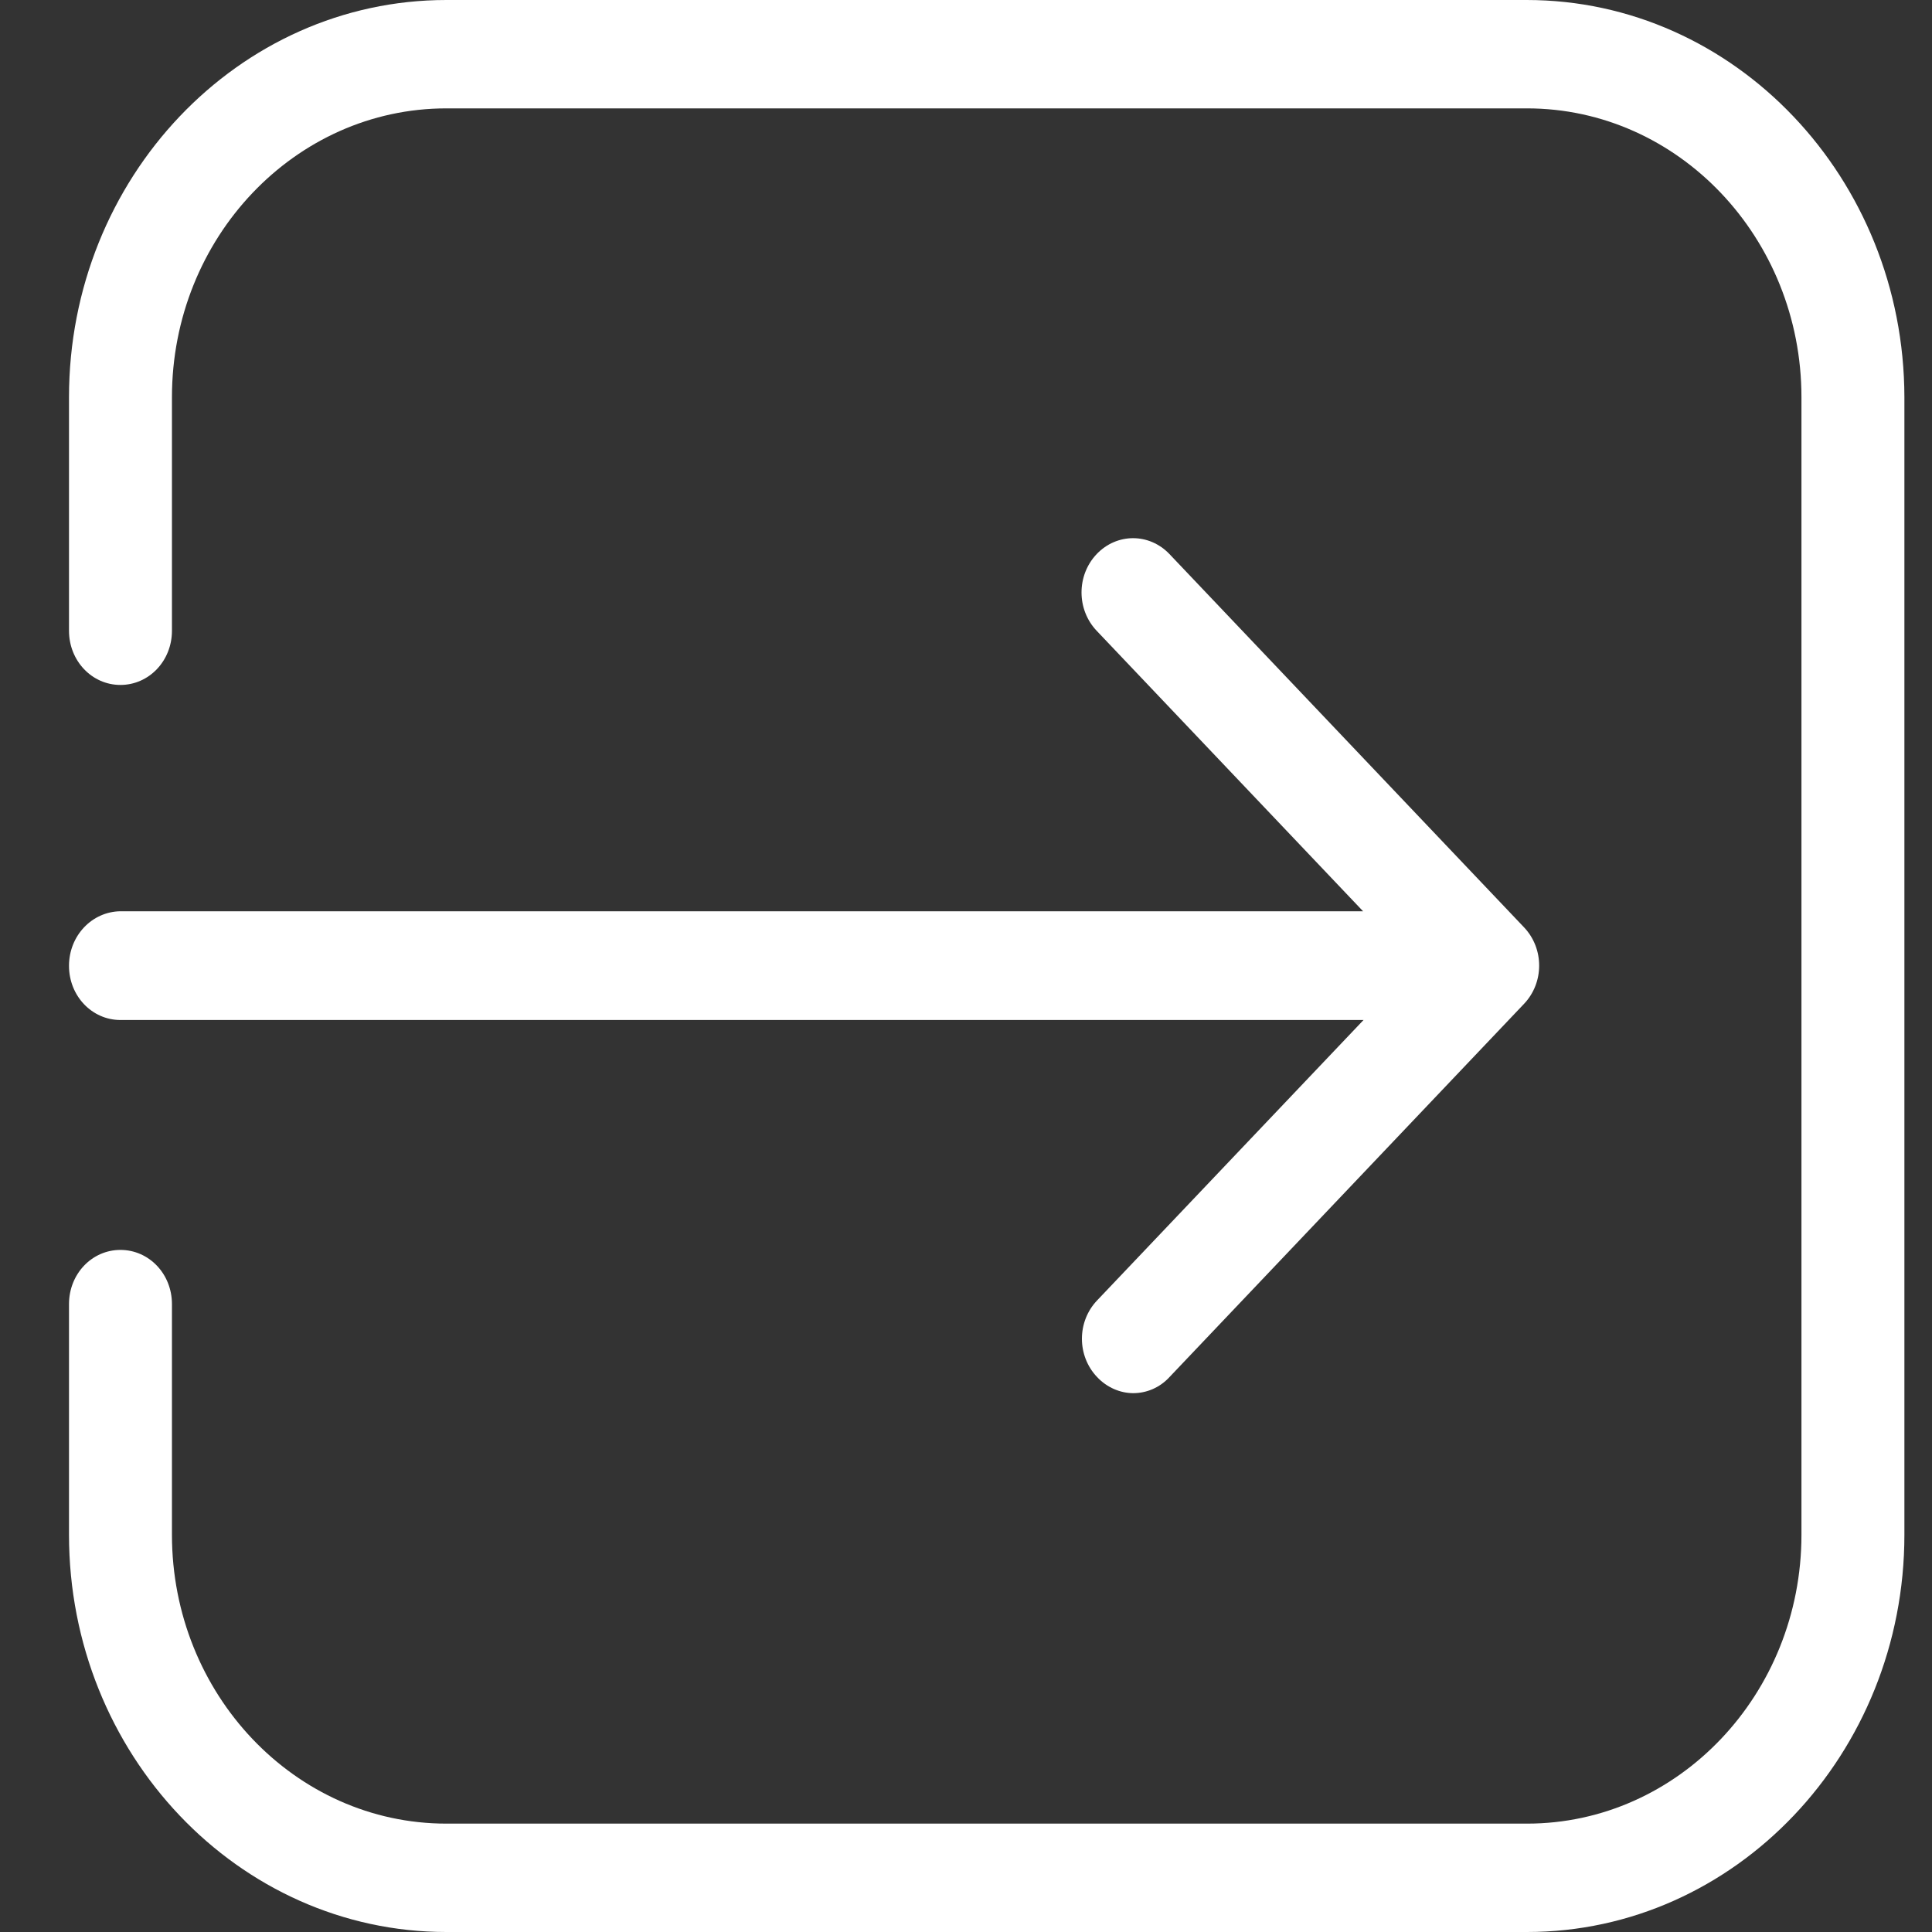 <svg width="21" height="21" viewBox="0 0 21 21" fill="none" xmlns="http://www.w3.org/2000/svg">
<rect x="0" y="0" width="21" height="21" fill="#333333" stroke="none"/>
<path d="M0.75 10.498C0.75 10.825 0.999 11.087 1.309 11.087H14.821L11.925 14.135C11.705 14.366 11.705 14.737 11.925 14.968C12.032 15.082 12.177 15.143 12.318 15.143C12.459 15.143 12.604 15.086 12.712 14.968L16.565 10.912C16.785 10.681 16.785 10.31 16.565 10.079L12.712 6.023C12.492 5.792 12.14 5.792 11.92 6.023C11.701 6.254 11.701 6.625 11.92 6.856L14.816 9.905H1.309C0.999 9.909 0.75 10.171 0.75 10.498Z" fill="white"/>
<path d="M16.594 0H4.852C2.59 0 0.75 1.936 0.75 4.318V6.856C0.75 7.183 0.999 7.445 1.309 7.445C1.62 7.445 1.869 7.183 1.869 6.856V4.318C1.869 2.586 3.207 1.178 4.852 1.178H16.598C18.243 1.178 19.581 2.586 19.581 4.318V16.682C19.581 18.414 18.243 19.822 16.598 19.822H4.852C3.207 19.822 1.869 18.414 1.869 16.682V14.175C1.869 13.847 1.62 13.586 1.309 13.586C0.999 13.586 0.75 13.847 0.75 14.175V16.682C0.75 19.064 2.59 21 4.852 21H16.598C18.86 21 20.7 19.064 20.7 16.682V4.318C20.696 1.936 18.856 0 16.594 0Z" fill="white"/>
</svg>

